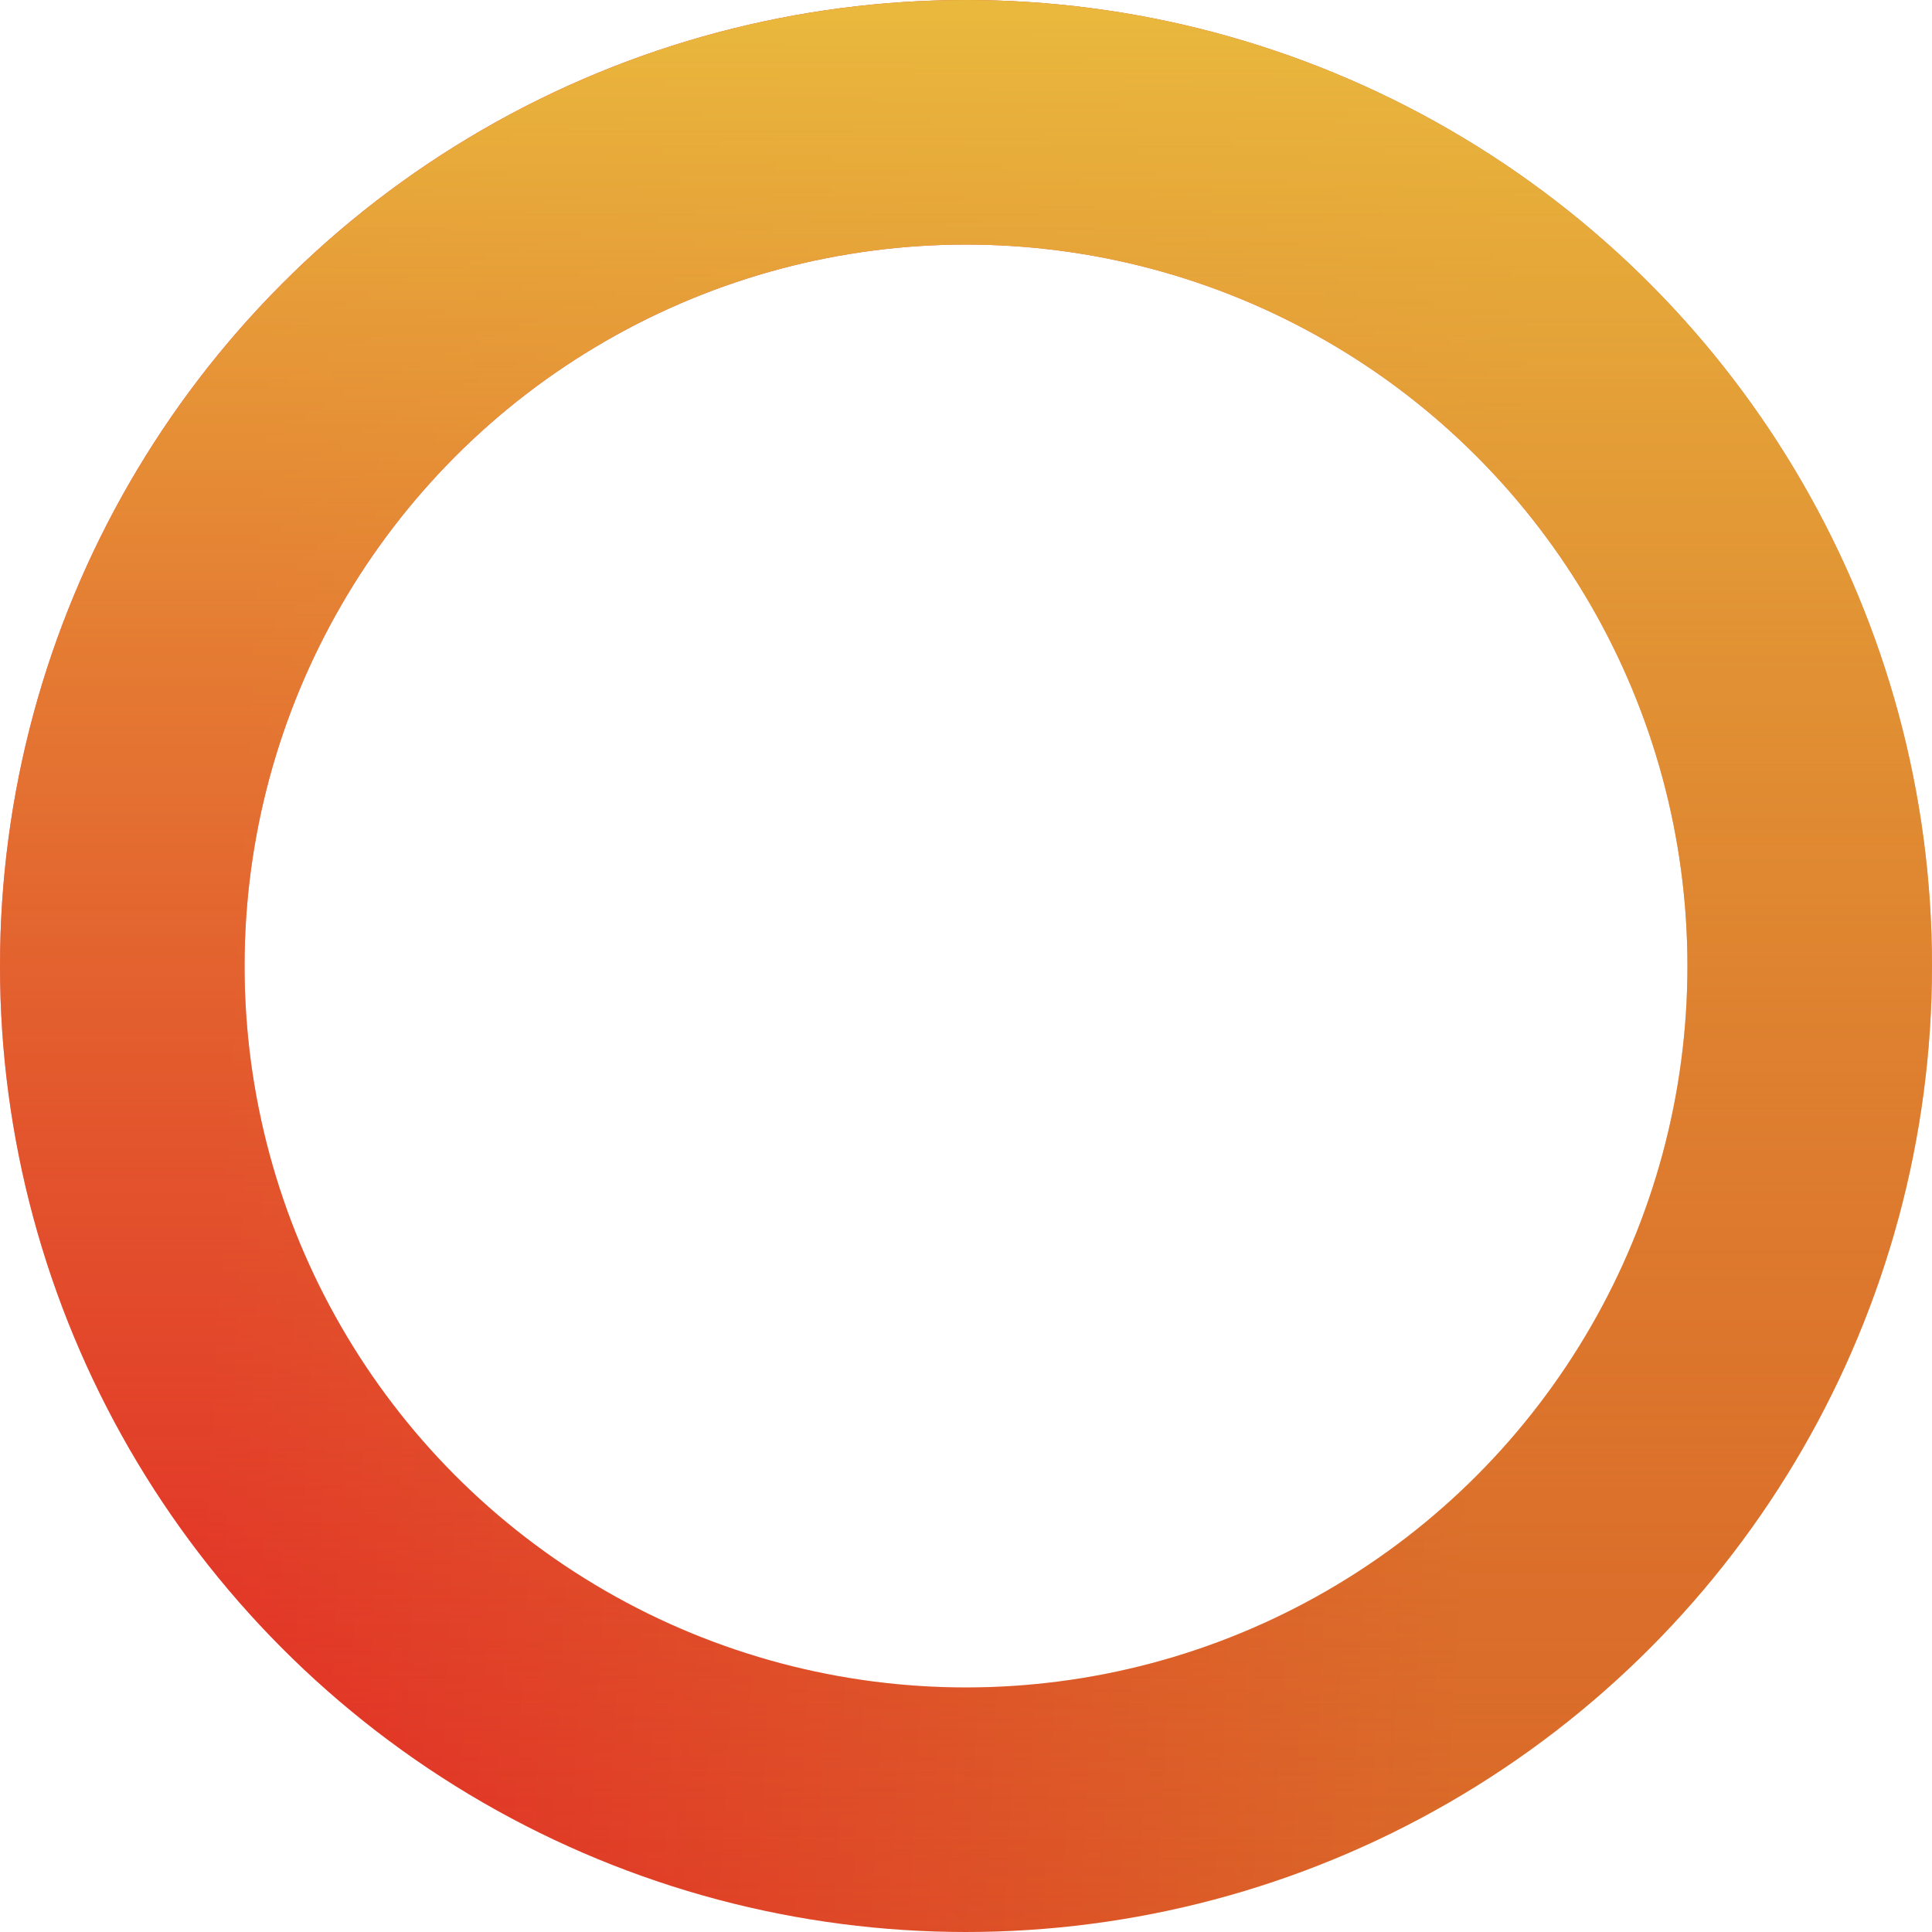<svg width="79" height="79" viewBox="0 0 79 79" fill="none" xmlns="http://www.w3.org/2000/svg">
<circle cx="39.5" cy="39.5" r="34.5" stroke="url(#paint0_linear)" stroke-width="10"/>
<circle cx="39.5" cy="39.5" r="34.5" stroke="url(#paint1_linear)" stroke-width="10"/>
<defs>
<linearGradient id="paint0_linear" x1="58.896" y1="86.714" x2="6.936" y2="83.923" gradientUnits="userSpaceOnUse">
<stop stop-color="#DA6828"/>
<stop offset="1" stop-color="#E32525"/>
</linearGradient>
<linearGradient id="paint1_linear" x1="39.5" y1="0" x2="39.5" y2="79" gradientUnits="userSpaceOnUse">
<stop stop-color="#E9B93D"/>
<stop offset="1" stop-color="#DD8534" stop-opacity="0"/>
</linearGradient>
</defs>
</svg>
